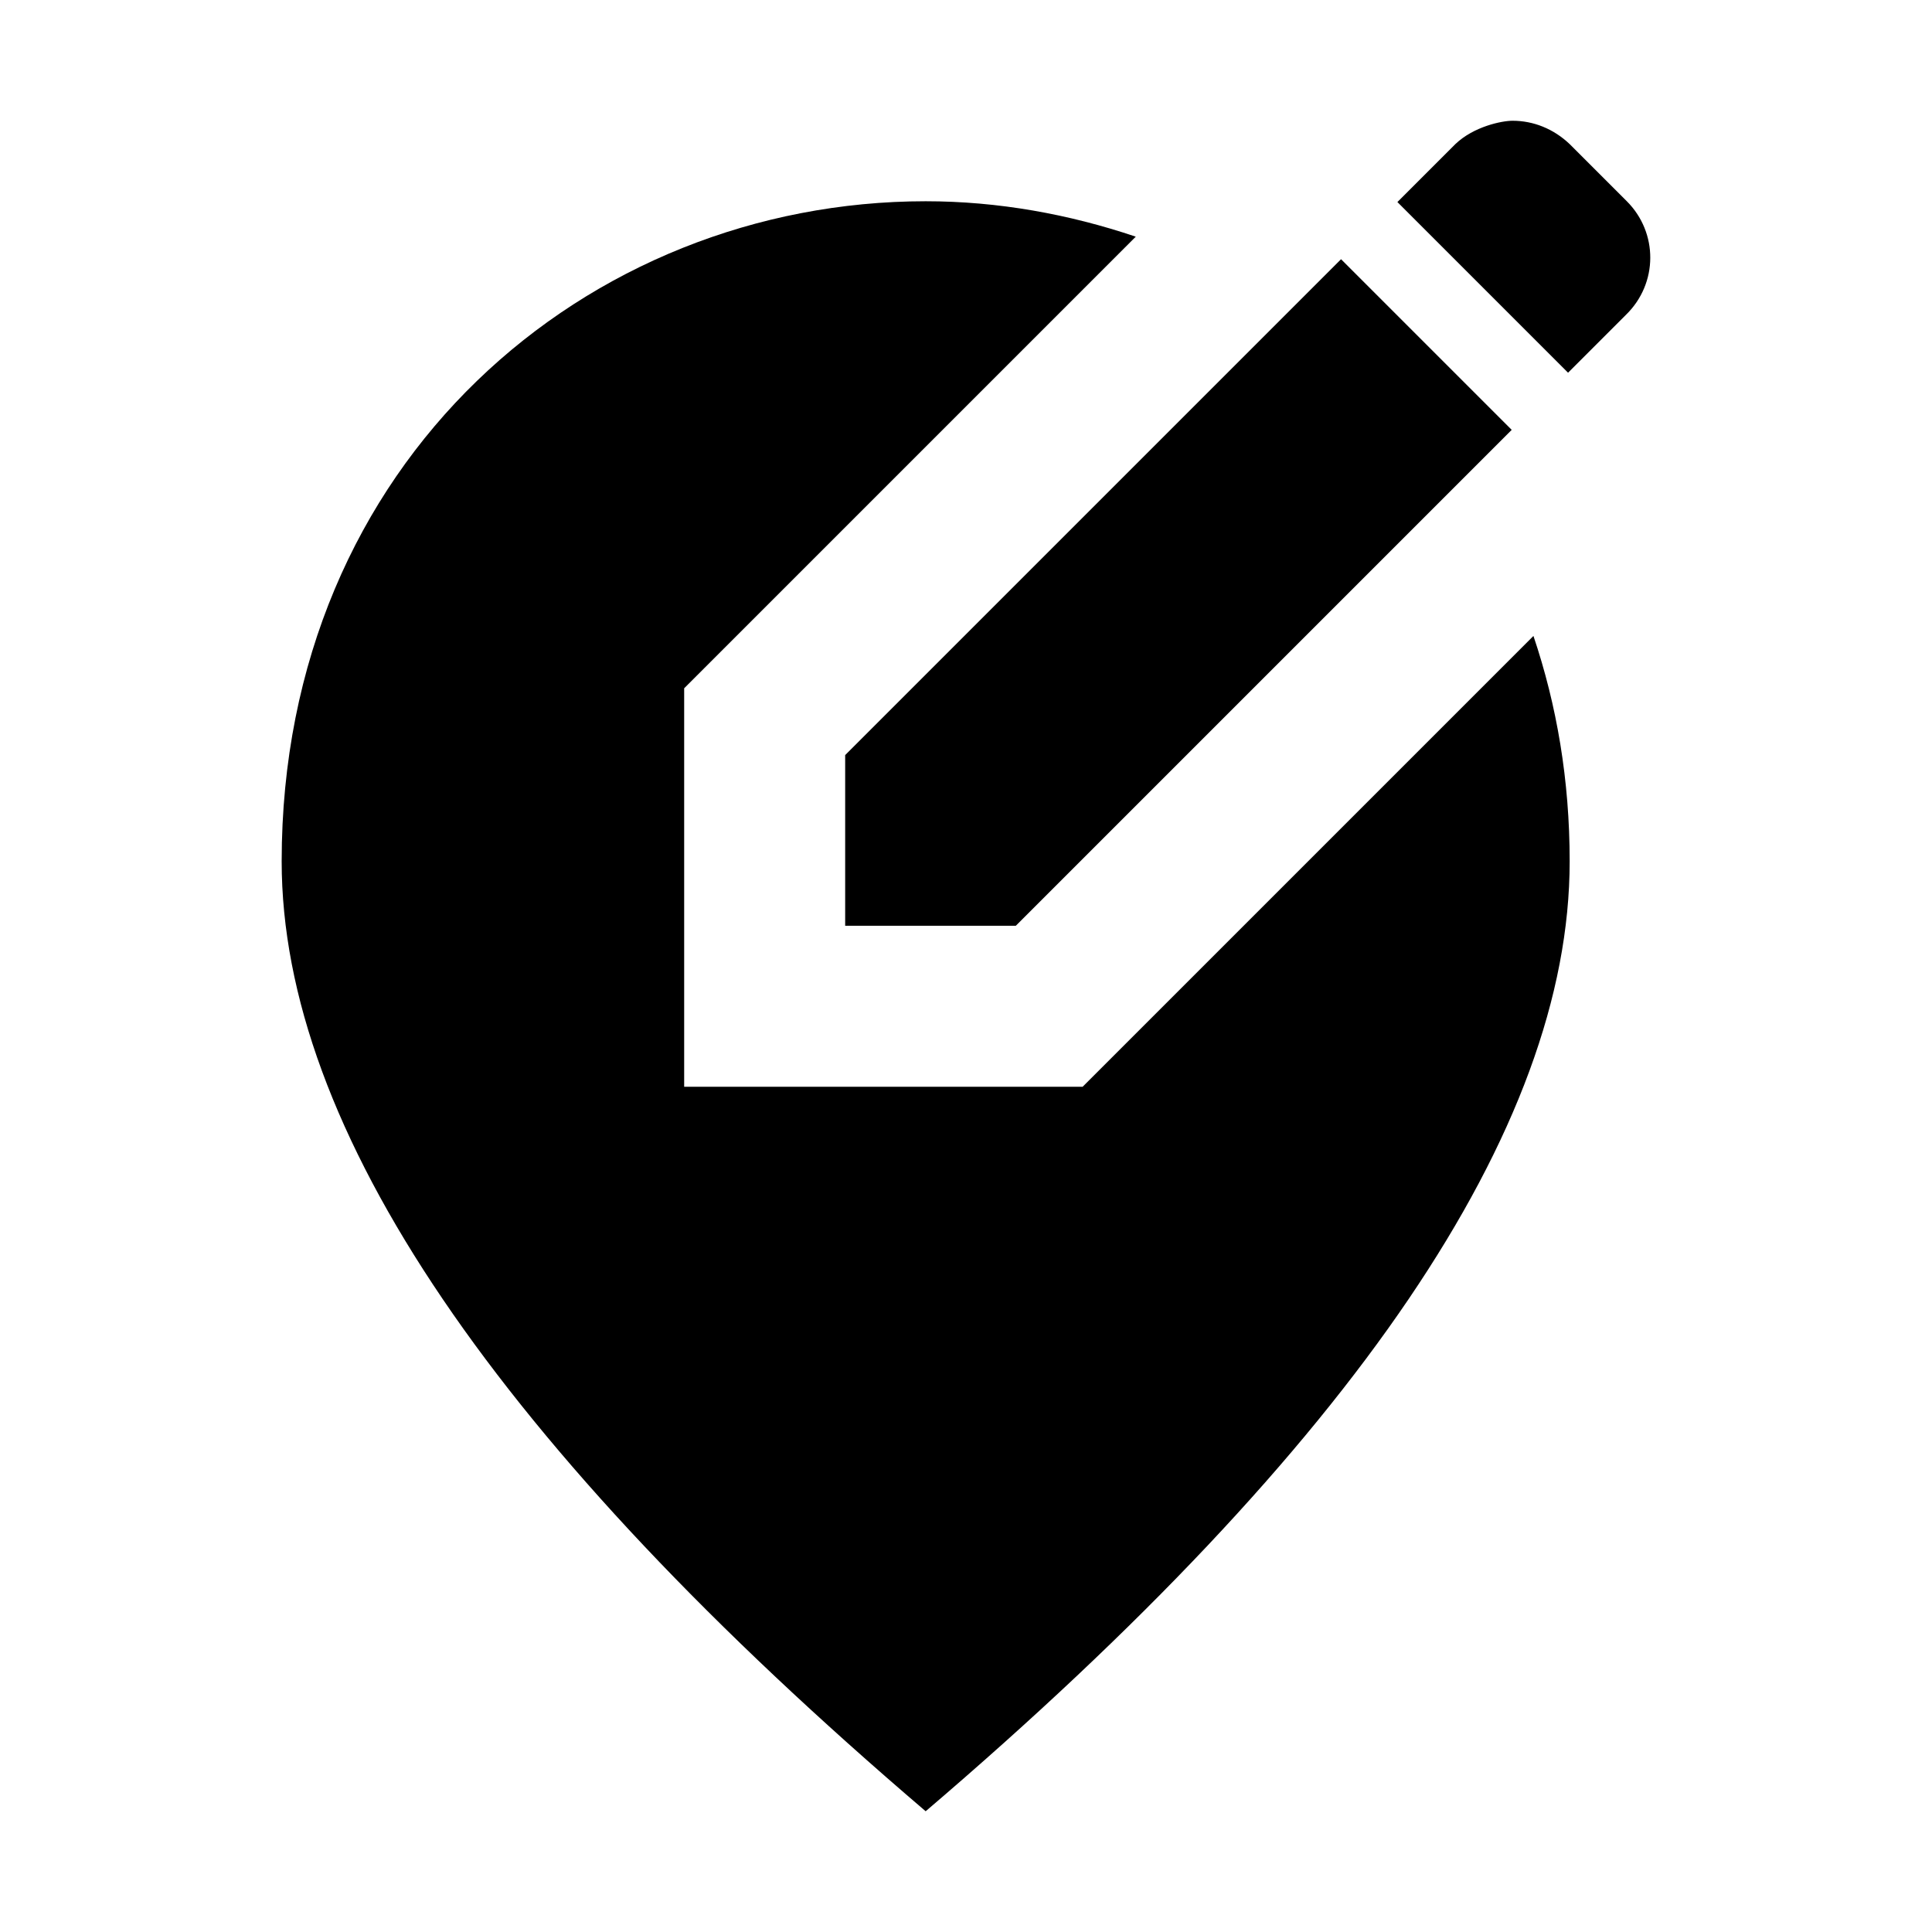 <svg  viewBox="0 0 24 24" fill="none" xmlns="http://www.w3.org/2000/svg">
<path d="M13.449 13.5H8.499V8.55L14.109 2.94C13.279 2.66 12.399 2.5 11.499 2.5C7.299 2.5 3.499 5.72 3.499 10.7C3.499 14.02 6.169 17.95 11.499 22.5C16.829 17.95 19.499 14.02 19.499 10.7C19.499 9.69 19.339 8.76 19.049 7.9L13.449 13.5Z" fill="currentColor"/>
<path d="M10.499 11.5H12.619L18.779 5.34L16.659 3.22L10.499 9.38V11.5Z" fill="currentColor"/>
<path d="M20.209 2.5L19.499 1.79C19.299 1.6 19.049 1.5 18.789 1.5C18.659 1.5 18.309 1.57 18.079 1.79L17.359 2.51L19.479 4.63L20.199 3.91C20.599 3.52 20.599 2.89 20.209 2.5Z" fill="currentColor"/>
</svg>

